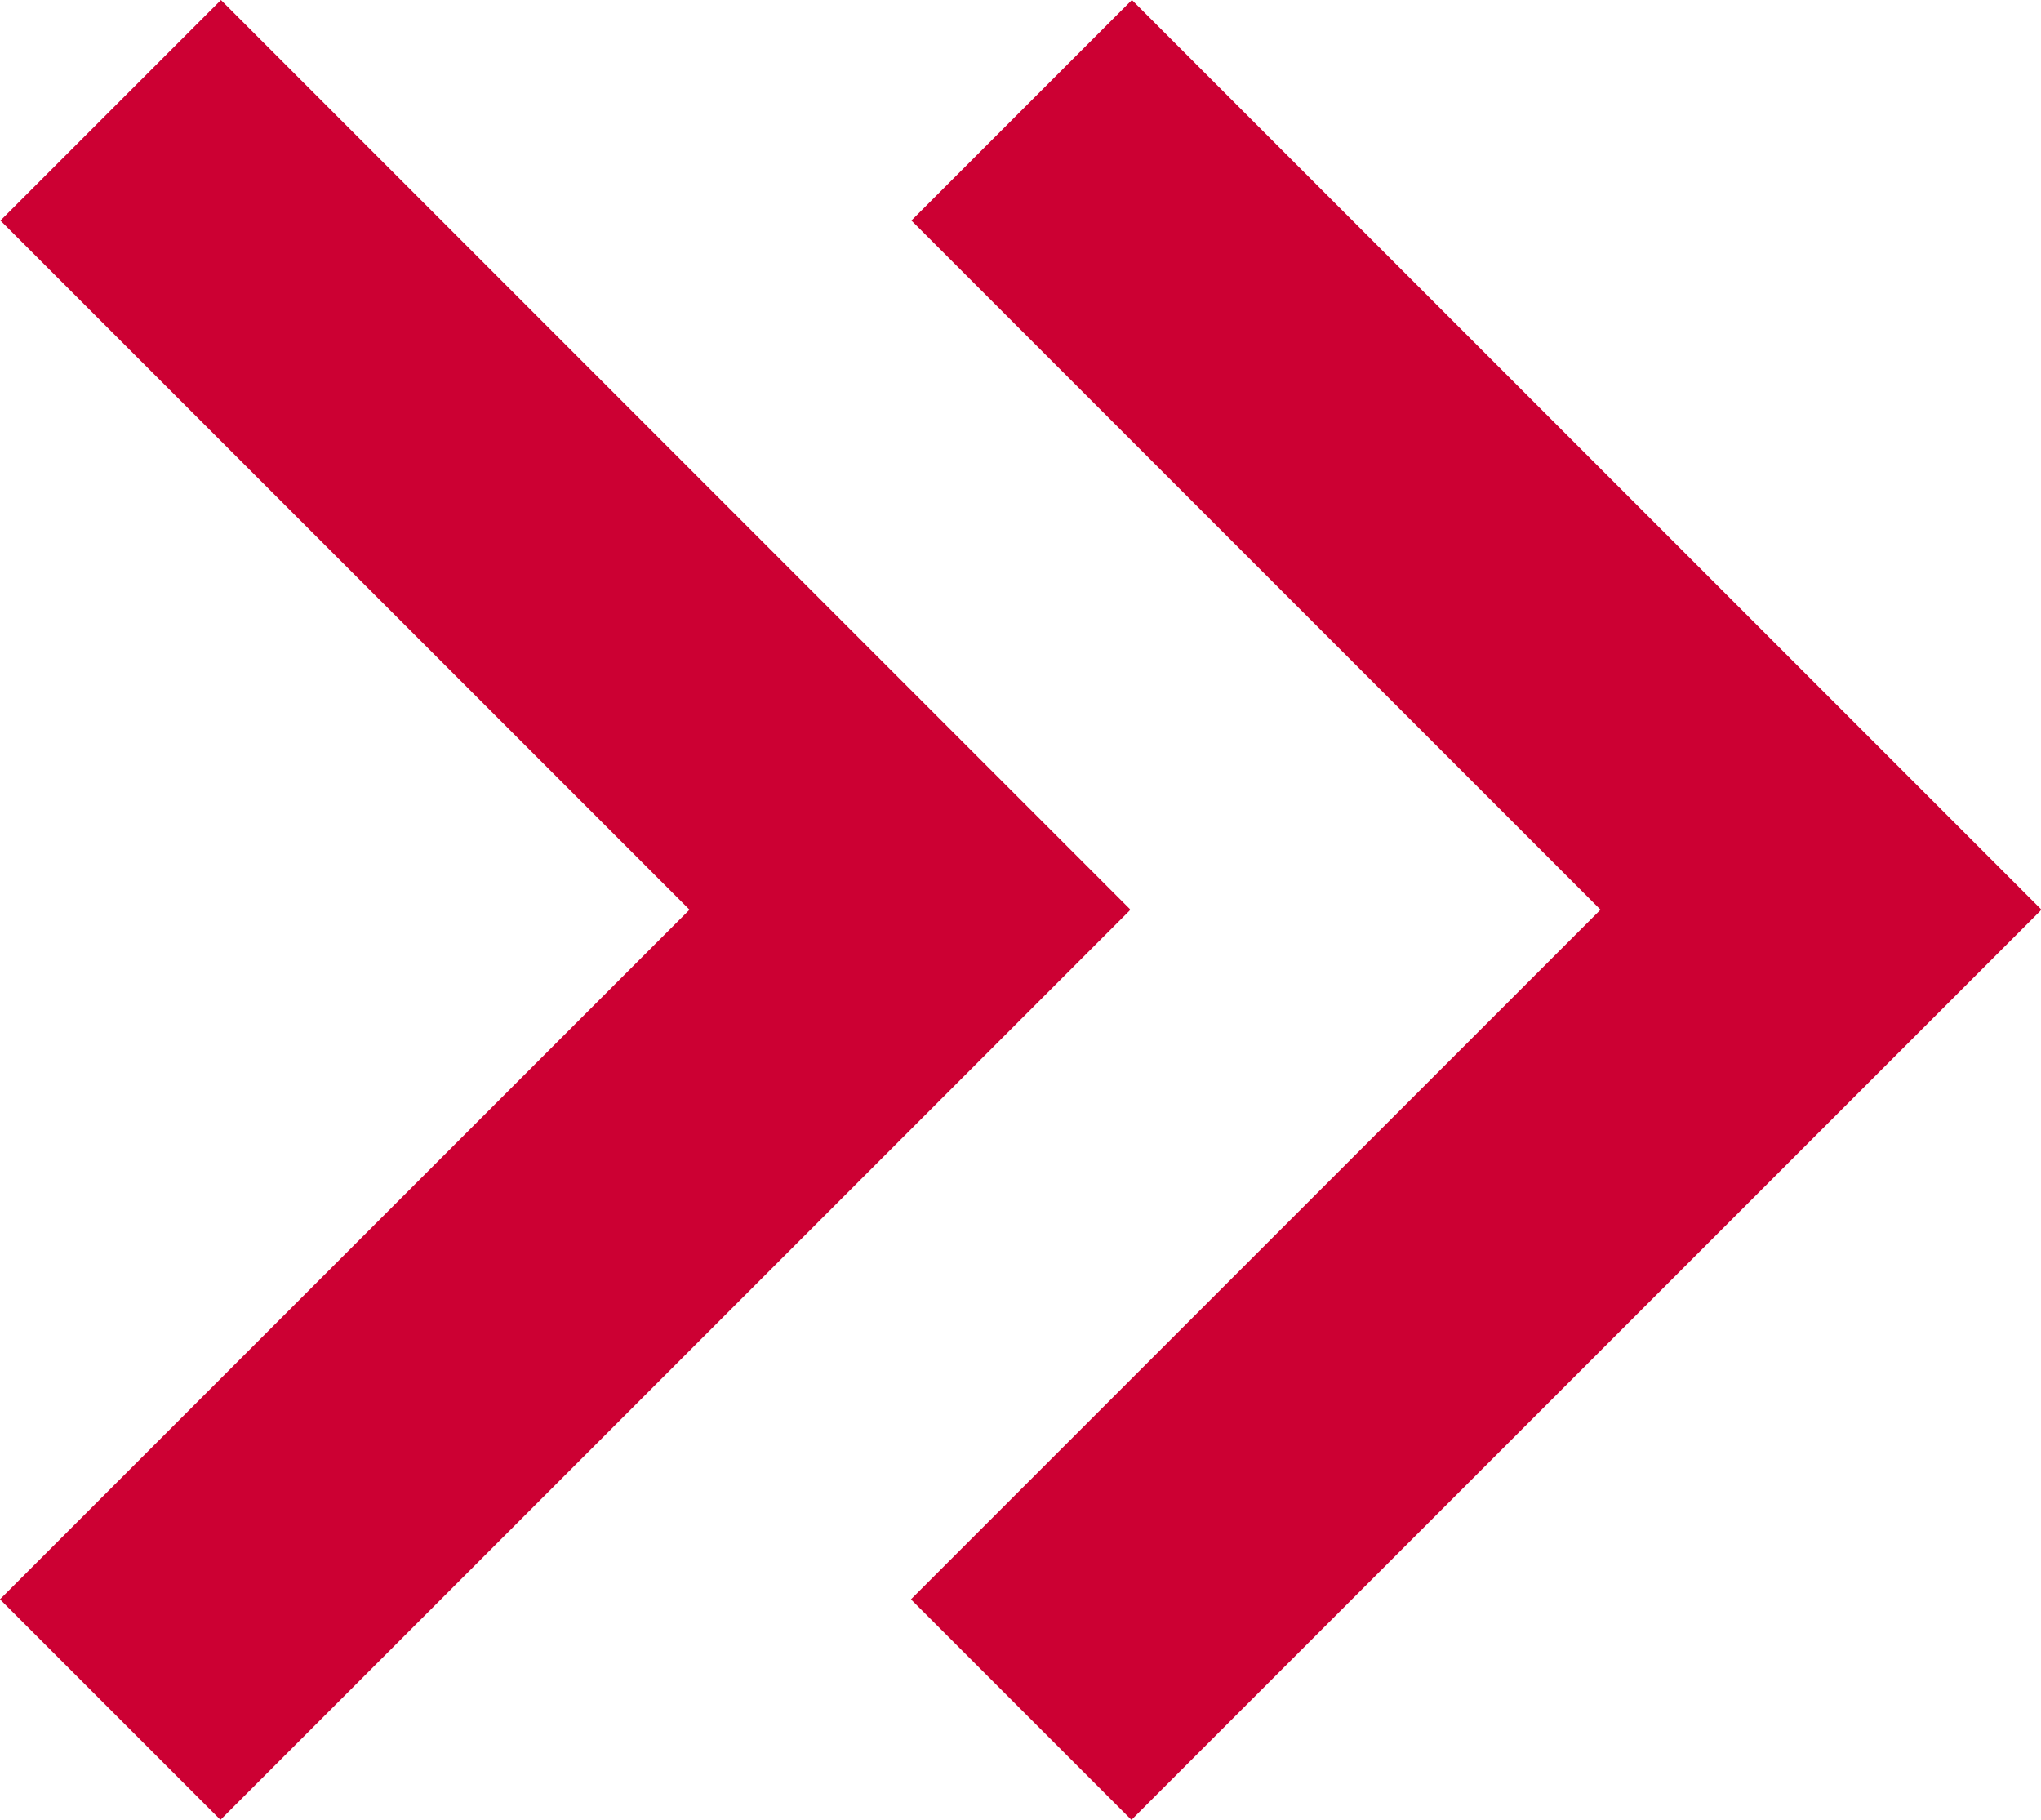 <svg id="Layer_1" data-name="Layer 1" xmlns="http://www.w3.org/2000/svg" viewBox="0 0 495.16 441.45"><title>arrow-right</title><rect x="202.06" y="266.61" width="311.91" height="75.65" transform="translate(-110.4 342.32) rotate(-45)" fill="#c03"/><rect x="320.31" y="-18.93" width="75.65" height="311.91" transform="translate(8.01 293.37) rotate(-45)" fill="#c03"/><rect x="-18.94" y="266.6" width="311.91" height="75.65" transform="translate(-175.13 186.05) rotate(-45)" fill="#c03"/><rect x="99.3" y="-18.93" width="75.65" height="311.91" transform="translate(-56.72 137.1) rotate(-45)" fill="#c03"/></svg>